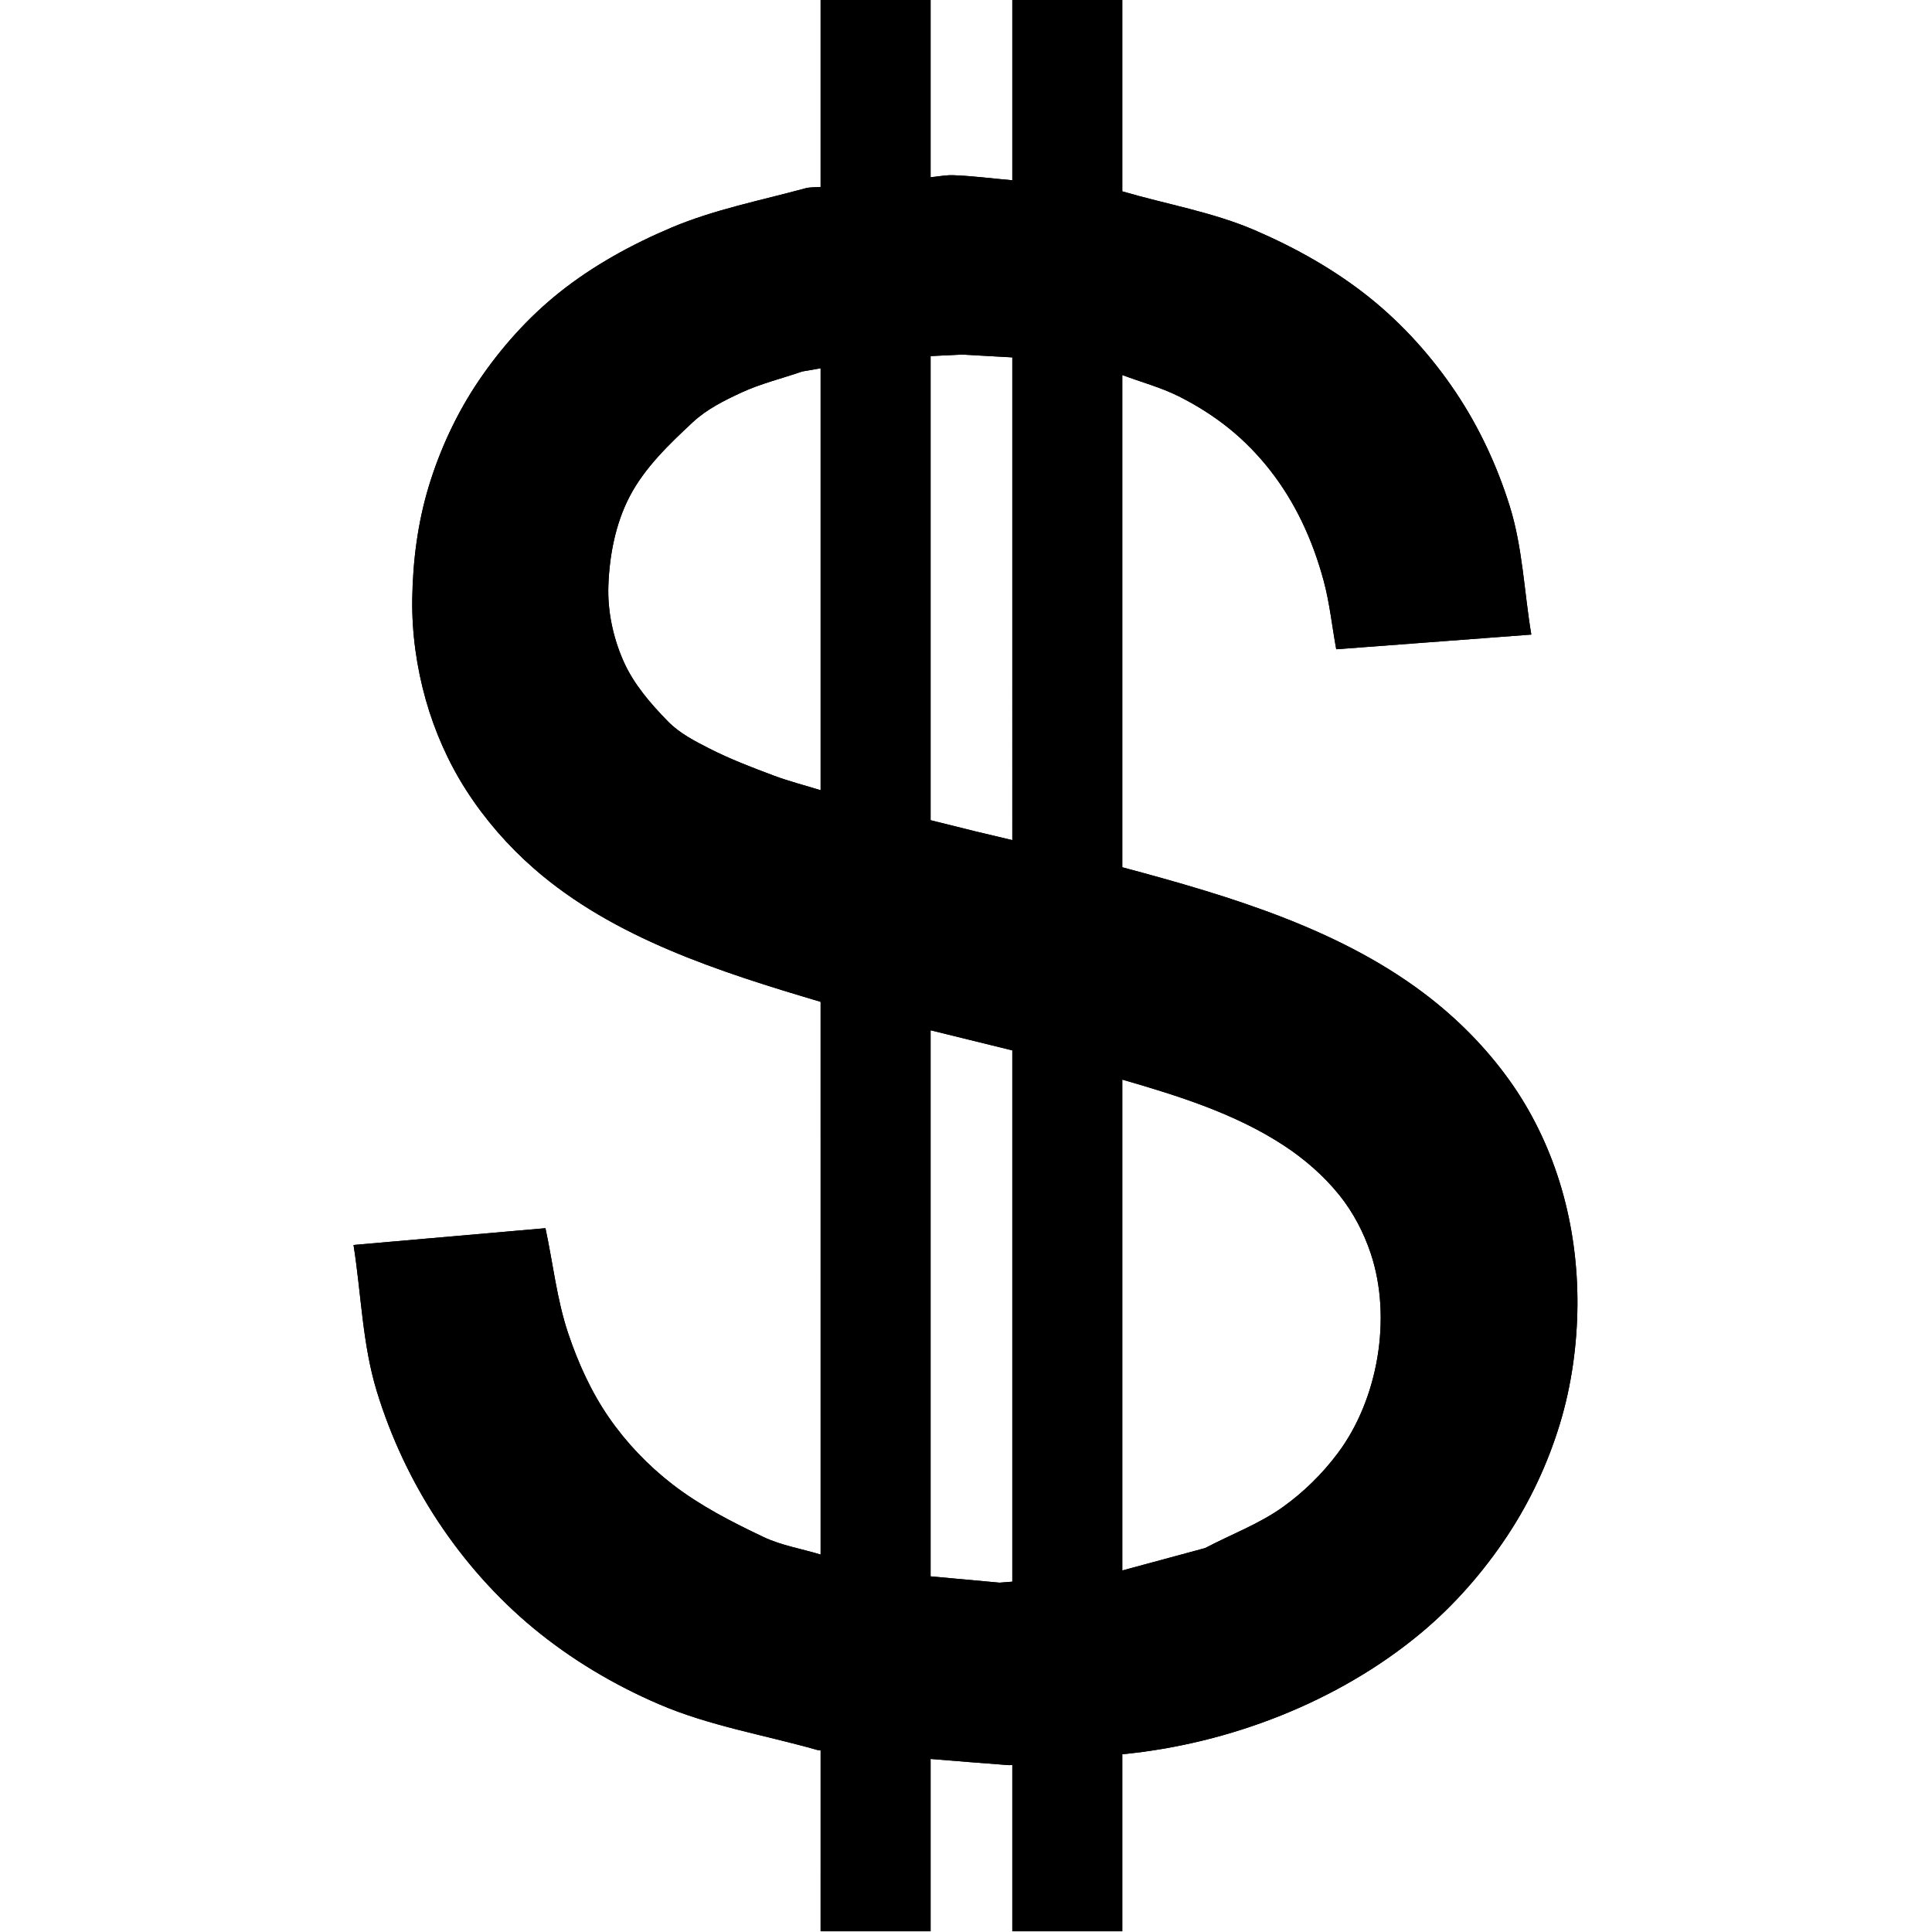 <?xml version="1.0" encoding="UTF-8" standalone="no"?>
<!-- Created with Inkscape (http://www.inkscape.org/) -->

<svg
   xmlns:dc="http://purl.org/dc/elements/1.1/"
   xmlns:cc="http://creativecommons.org/ns#"
   xmlns:rdf="http://www.w3.org/1999/02/22-rdf-syntax-ns#"
   xmlns:svg="http://www.w3.org/2000/svg"
   xmlns="http://www.w3.org/2000/svg"
   xmlns:sodipodi="http://sodipodi.sourceforge.net/DTD/sodipodi-0.dtd"
   xmlns:inkscape="http://www.inkscape.org/namespaces/inkscape"
   version="1.0"
   width="512"
   height="512"
   viewBox="0 0 512 512"
   id="Layer_1"
   xml:space="preserve"
   inkscape:version="0.48.4 r9939"
   sodipodi:docname="Banking_Finance.svg"><sodipodi:namedview
   pagecolor="#ffffff"
   bordercolor="#666666"
   borderopacity="1"
   objecttolerance="10"
   gridtolerance="10"
   guidetolerance="10"
   inkscape:pageopacity="0"
   inkscape:pageshadow="2"
   inkscape:window-width="1600"
   inkscape:window-height="1148"
   id="namedview8"
   showgrid="false"
   inkscape:zoom="0.4609375"
   inkscape:cx="-104.13559"
   inkscape:cy="256"
   inkscape:window-x="-8"
   inkscape:window-y="-8"
   inkscape:window-maximized="1"
   inkscape:current-layer="Layer_1" /><defs
   id="defs9" />

<g
   transform="matrix(1.27,0,0,1.27,-122.979,-44.58)"
   id="g2988"
   style="fill:#000000;fill-opacity:1;stroke:none"><path
     d="m 264.243,112.617 c -4.242,1.471 -8.653,2.523 -12.727,4.411 -3.584,1.662 -7.225,3.483 -10.115,6.176 -4.979,4.64 -10.084,9.522 -13.213,15.566 -2.909,5.619 -4.167,12.141 -4.404,18.465 -0.201,5.35 0.968,10.853 3.118,15.756 2.111,4.814 5.676,8.94 9.356,12.693 2.397,2.444 5.549,4.059 8.597,5.615 4.358,2.225 8.952,3.967 13.534,5.684 3.165,1.186 6.454,2.009 9.681,3.014 v -88.04 l -3.827,0.66 z m 33.293,-3.529 -6.516,0.32 v 96.847 c 3.084,0.766 6.164,1.547 9.251,2.3 2.596,0.632 5.199,1.236 7.799,1.854 V 109.677 l -10.534,-0.589 z m 50.772,249.049 c 5.408,-2.854 11.25,-5.005 16.222,-8.563 4.354,-3.114 8.256,-6.959 11.464,-11.243 8.426,-11.253 11.321,-28.267 6.893,-41.608 -1.457,-4.391 -3.667,-8.623 -6.565,-12.229 -3.249,-4.041 -7.262,-7.525 -11.599,-10.368 -10.146,-6.649 -22.048,-10.371 -33.702,-13.741 v 102.428 l 17.287,-4.676 z m -42.894,7.22 2.655,-0.209 V 254.286 l -17.05,-4.196 v 113.95 l 14.395,1.317 z m -134.81,-70.467 40.049,-3.502 c 1.577,7.304 2.358,14.827 4.733,21.912 2.069,6.176 4.807,12.229 8.507,17.59 3.646,5.281 8.19,10.027 13.268,13.952 5.793,4.477 12.396,7.861 19.012,10.997 3.749,1.776 7.931,2.435 11.897,3.653 V 244.151 c -21.051,-6.24 -43.195,-13.313 -59.742,-27.746 -5.447,-4.751 -10.294,-10.305 -14.198,-16.387 -3.728,-5.809 -6.578,-12.26 -8.453,-18.903 -1.921,-6.809 -2.918,-13.962 -2.818,-21.036 0.112,-7.916 1.147,-15.924 3.447,-23.499 2.347,-7.729 5.826,-15.216 10.341,-21.912 4.688,-6.952 10.402,-13.352 16.961,-18.575 7.022,-5.591 15.041,-9.988 23.307,-13.486 8.945,-3.785 18.587,-5.653 27.958,-8.207 1.032,-0.281 2.131,-0.189 3.197,-0.283 V 35.09 h 22.95 v 36.997 c 1.588,-0.14 3.171,-0.48 4.765,-0.422 4.107,0.152 8.19,0.701 12.285,1.052 V 35.09 h 22.95 v 39.938 c 9.229,2.709 18.853,4.319 27.684,8.127 8.563,3.691 16.844,8.343 24.101,14.197 6.873,5.545 12.895,12.277 17.809,19.614 4.886,7.293 8.659,15.42 11.271,23.8 2.689,8.633 2.99,17.836 4.486,26.754 l -40.706,3.065 c -0.873,-4.76 -1.36,-9.608 -2.619,-14.281 -1.148,-4.259 -2.655,-8.447 -4.575,-12.419 -1.801,-3.727 -3.986,-7.296 -6.531,-10.56 -2.492,-3.194 -5.343,-6.145 -8.486,-8.699 -3.258,-2.645 -6.846,-4.914 -10.595,-6.798 -3.769,-1.894 -7.892,-2.982 -11.838,-4.473 v 102.718 c 22.62,6.059 46.248,13.051 64.614,27.579 6.491,5.135 12.333,11.259 17.015,18.082 4.441,6.473 7.81,13.778 10.014,21.311 2.297,7.854 3.391,16.137 3.337,24.32 -0.057,8.378 -1.23,16.85 -3.666,24.865 -2.504,8.243 -6.236,16.21 -10.997,23.391 -4.958,7.477 -10.981,14.378 -17.863,20.134 -17.239,14.418 -40.082,23.249 -62.453,25.406 v 36.937 h -22.95 v -34.725 c -0.229,0.021 -0.457,0.083 -0.686,0.065 -5.458,-0.394 -10.909,-0.864 -16.364,-1.297 v 35.956 h -22.95 V 400.32 c -0.236,-0.018 -0.48,0.01 -0.708,-0.056 -11,-3.128 -22.453,-5.01 -32.964,-9.52 -9.403,-4.035 -18.376,-9.372 -26.261,-15.895 -7.679,-6.35 -14.421,-13.981 -19.916,-22.295 -5.517,-8.347 -9.851,-17.595 -12.775,-27.164 -3.01,-9.844 -3.23,-20.333 -4.844,-30.5 z"
     id="path3"
     style="fill:#000000;fill-opacity:1;stroke:none"
     inkscape:connector-curvature="0" /><path
     d="m 264.243,112.617 c -4.242,1.471 -8.653,2.523 -12.727,4.411 -3.584,1.662 -7.225,3.483 -10.115,6.176 -4.979,4.64 -10.084,9.522 -13.213,15.566 -2.909,5.619 -4.167,12.141 -4.404,18.465 -0.201,5.35 0.968,10.853 3.118,15.756 2.111,4.814 5.676,8.94 9.356,12.693 2.397,2.444 5.549,4.059 8.597,5.615 4.358,2.225 8.952,3.967 13.534,5.684 3.165,1.186 6.454,2.009 9.681,3.014 v -88.04 l -3.827,0.66 z m 33.293,-3.529 -6.516,0.32 v 96.847 c 3.084,0.766 6.164,1.547 9.251,2.3 2.596,0.632 5.199,1.236 7.799,1.854 V 109.677 l -10.534,-0.589 z m 50.772,249.049 c 5.408,-2.854 11.25,-5.005 16.222,-8.563 4.354,-3.114 8.256,-6.959 11.464,-11.243 8.426,-11.253 11.321,-28.267 6.893,-41.608 -1.457,-4.391 -3.667,-8.623 -6.565,-12.229 -3.249,-4.041 -7.262,-7.525 -11.599,-10.368 -10.146,-6.649 -22.048,-10.371 -33.702,-13.741 v 102.428 l 17.287,-4.676 z m -42.894,7.22 2.655,-0.209 V 254.286 l -17.05,-4.196 v 113.95 l 14.395,1.317 z m -134.81,-70.467 40.049,-3.502 c 1.577,7.304 2.358,14.827 4.733,21.912 2.069,6.176 4.807,12.229 8.507,17.59 3.646,5.281 8.19,10.027 13.268,13.952 5.793,4.477 12.396,7.861 19.012,10.997 3.749,1.776 7.931,2.435 11.897,3.653 V 244.151 c -21.051,-6.24 -43.195,-13.313 -59.742,-27.746 -5.447,-4.751 -10.294,-10.305 -14.198,-16.387 -3.728,-5.809 -6.578,-12.26 -8.453,-18.903 -1.921,-6.809 -2.918,-13.962 -2.818,-21.036 0.112,-7.916 1.147,-15.924 3.447,-23.499 2.347,-7.729 5.826,-15.216 10.341,-21.912 4.688,-6.952 10.402,-13.352 16.961,-18.575 7.022,-5.591 15.041,-9.988 23.307,-13.486 8.945,-3.785 18.587,-5.653 27.958,-8.207 1.032,-0.281 2.131,-0.189 3.197,-0.283 V 35.09 h 22.95 v 36.997 c 1.588,-0.14 3.171,-0.48 4.765,-0.422 4.107,0.152 8.19,0.701 12.285,1.052 V 35.09 h 22.95 v 39.938 c 9.229,2.709 18.853,4.319 27.684,8.127 8.563,3.691 16.844,8.343 24.101,14.197 6.873,5.545 12.895,12.277 17.809,19.614 4.886,7.293 8.659,15.42 11.271,23.8 2.689,8.633 2.99,17.836 4.486,26.754 l -40.706,3.065 c -0.873,-4.76 -1.36,-9.608 -2.619,-14.281 -1.148,-4.259 -2.655,-8.447 -4.575,-12.419 -1.801,-3.727 -3.986,-7.296 -6.531,-10.56 -2.492,-3.194 -5.343,-6.145 -8.486,-8.699 -3.258,-2.645 -6.846,-4.914 -10.595,-6.798 -3.769,-1.894 -7.892,-2.982 -11.838,-4.473 v 102.718 c 22.62,6.059 46.248,13.051 64.614,27.579 6.491,5.135 12.333,11.259 17.015,18.082 4.441,6.473 7.81,13.778 10.014,21.311 2.297,7.854 3.391,16.137 3.337,24.32 -0.057,8.378 -1.23,16.85 -3.666,24.865 -2.504,8.243 -6.236,16.21 -10.997,23.391 -4.958,7.477 -10.981,14.378 -17.863,20.134 -17.239,14.418 -40.082,23.249 -62.453,25.406 v 36.937 h -22.95 v -34.725 c -0.229,0.021 -0.457,0.083 -0.686,0.065 -5.458,-0.394 -10.909,-0.864 -16.364,-1.297 v 35.956 h -22.95 V 400.32 c -0.236,-0.018 -0.48,0.01 -0.708,-0.056 -11,-3.128 -22.453,-5.01 -32.964,-9.52 -9.403,-4.035 -18.376,-9.372 -26.261,-15.895 -7.679,-6.35 -14.421,-13.981 -19.916,-22.295 -5.517,-8.347 -9.851,-17.595 -12.775,-27.164 -3.01,-9.844 -3.23,-20.333 -4.844,-30.5 z"
     id="path5"
     style="fill:#000000;fill-opacity:1;stroke:none"
     inkscape:connector-curvature="0" /></g>
</svg>
